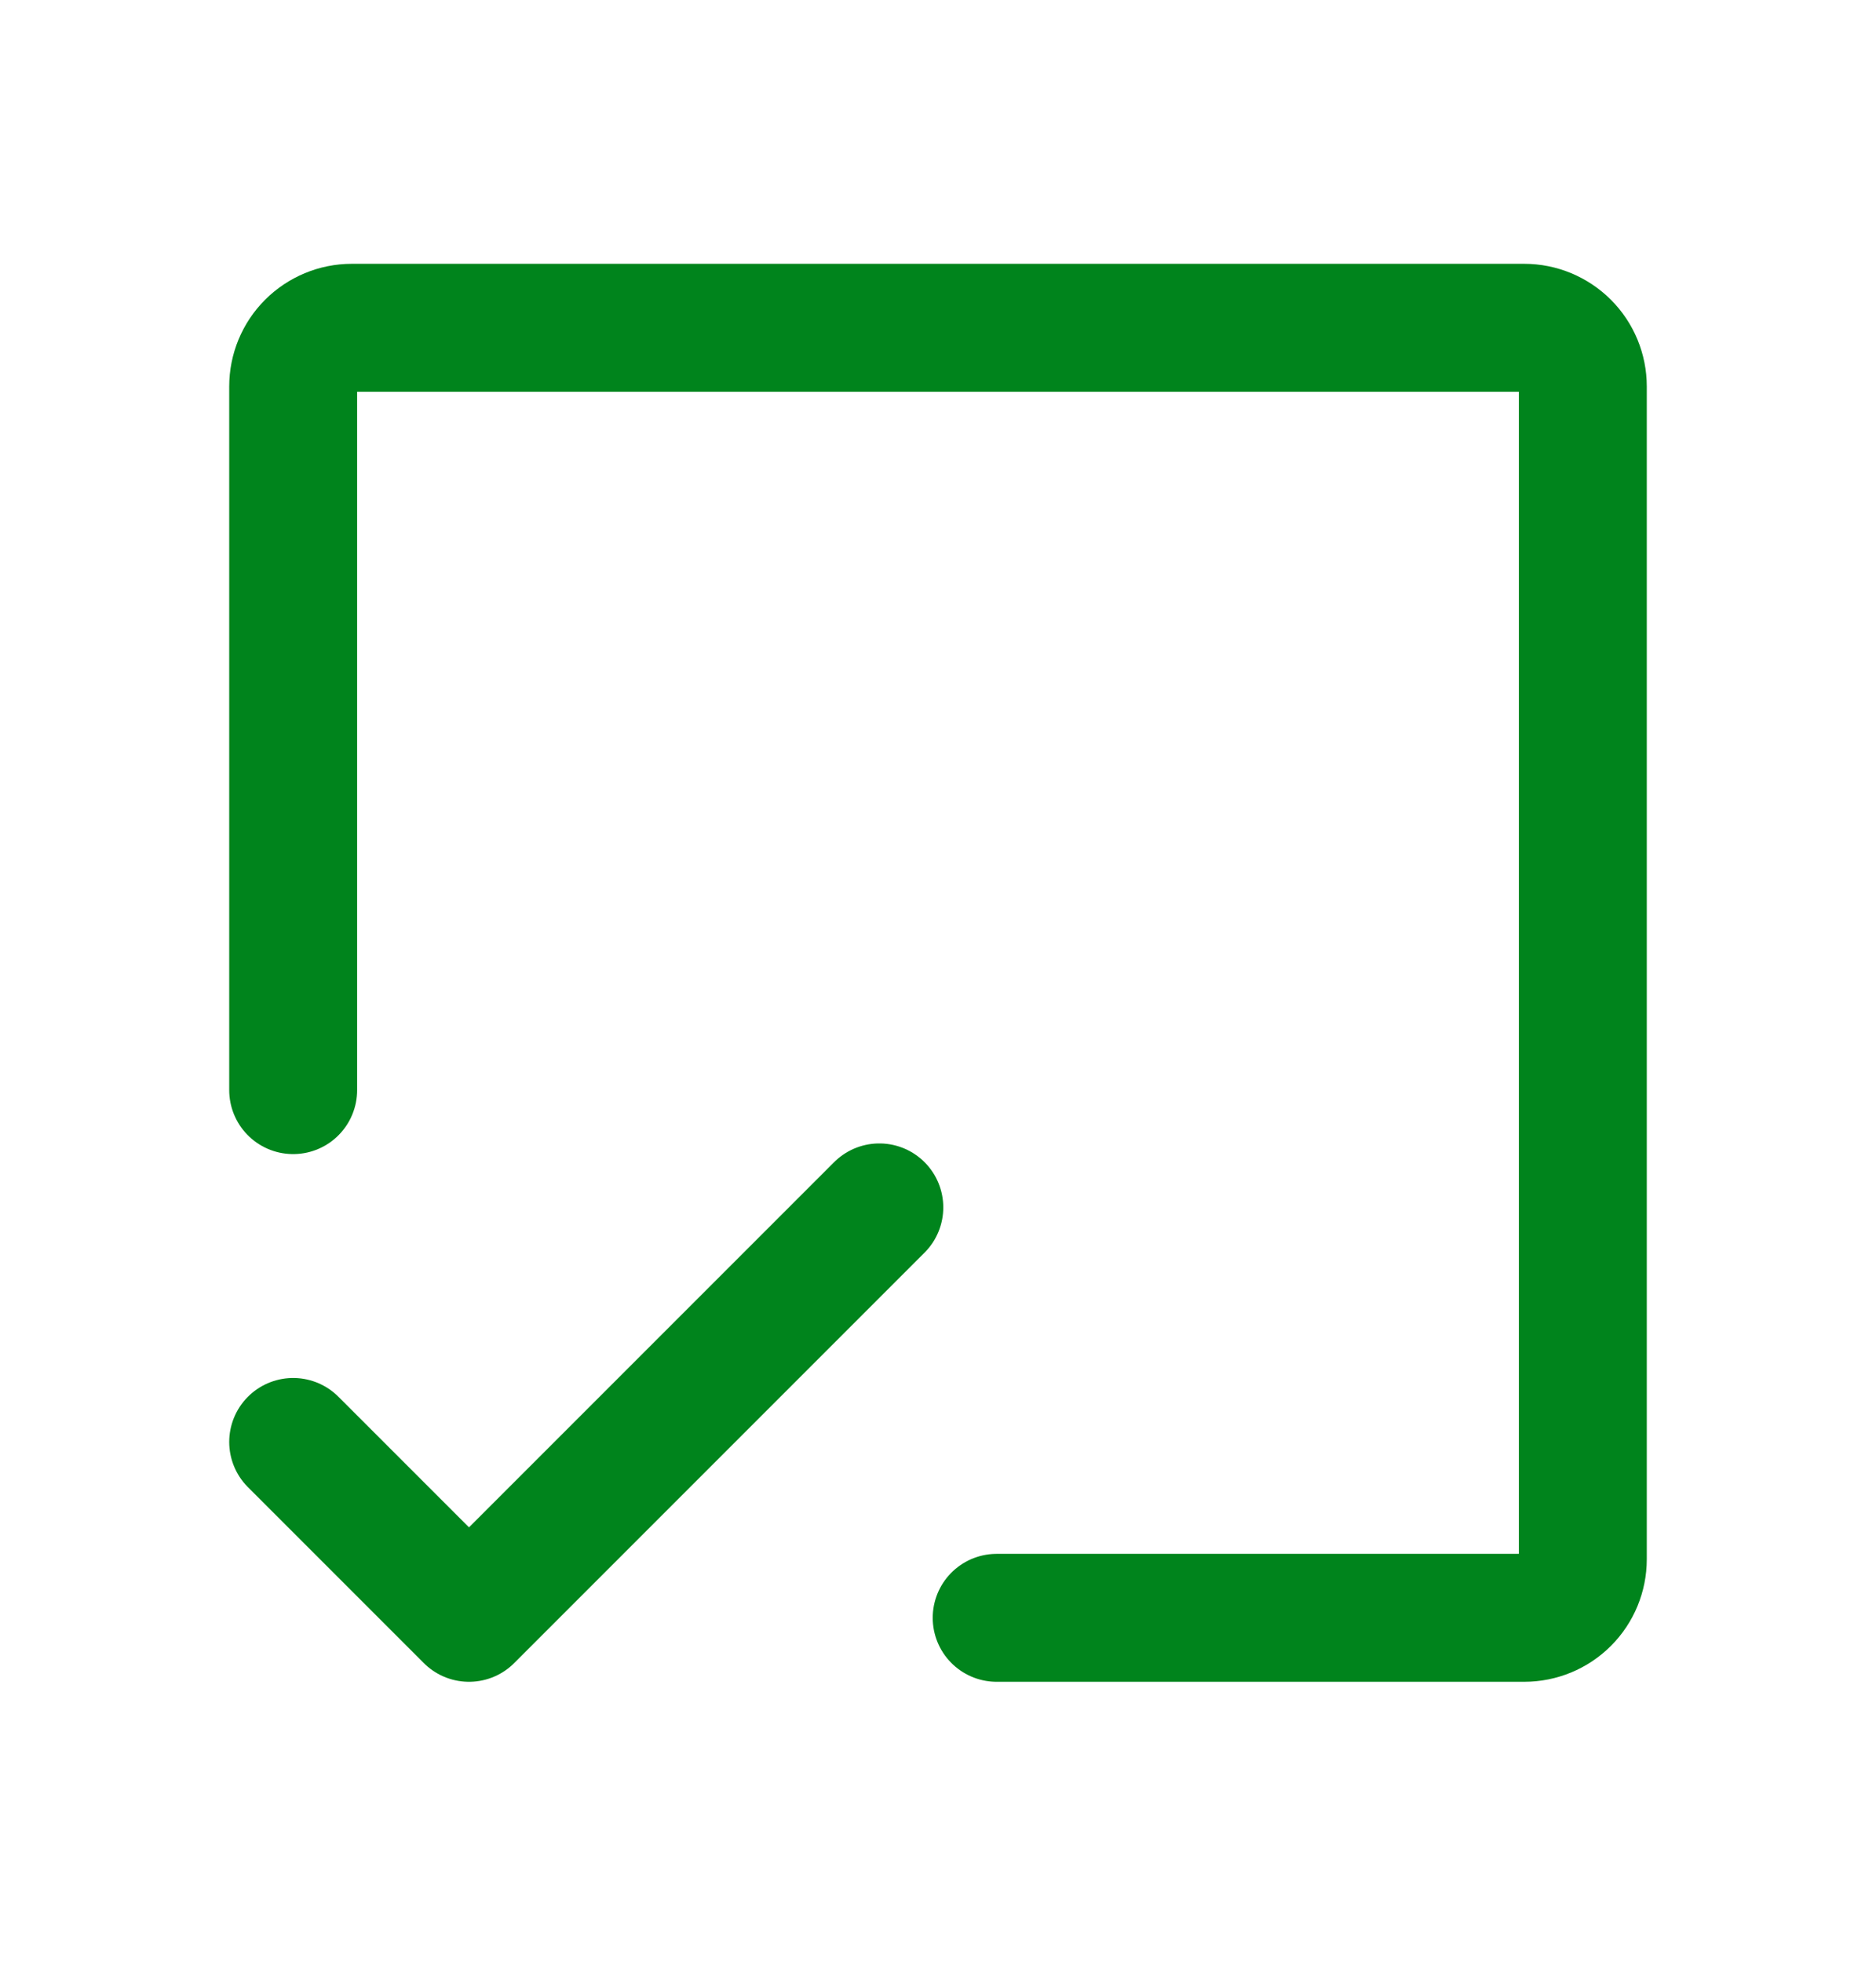 <svg width="22" height="23" viewBox="0 0 22 23" fill="none" xmlns="http://www.w3.org/2000/svg">
<g clip-path="url(#clip0_3_1342)">
<path d="M3.438 12.781V4.531C3.438 4.349 3.51 4.174 3.639 4.045C3.768 3.916 3.943 3.843 4.125 3.843H17.875C18.057 3.843 18.232 3.916 18.361 4.045C18.49 4.174 18.562 4.349 18.562 4.531V18.281C18.562 18.463 18.49 18.638 18.361 18.767C18.232 18.896 18.057 18.968 17.875 18.968H11.688" stroke="#00841C" stroke-width="1.5" stroke-linecap="round" stroke-linejoin="round"/>
<path d="M3.438 16.906L5.5 18.968L10.312 14.156" stroke="#00841C" stroke-width="1.5" stroke-linecap="round" stroke-linejoin="round"/>
</g>
<defs>
<clipPath id="clip0_3_1342">
<rect width="22" height="22" fill="white" transform="translate(0 0.406)"/>
</clipPath>
</defs>
</svg>

